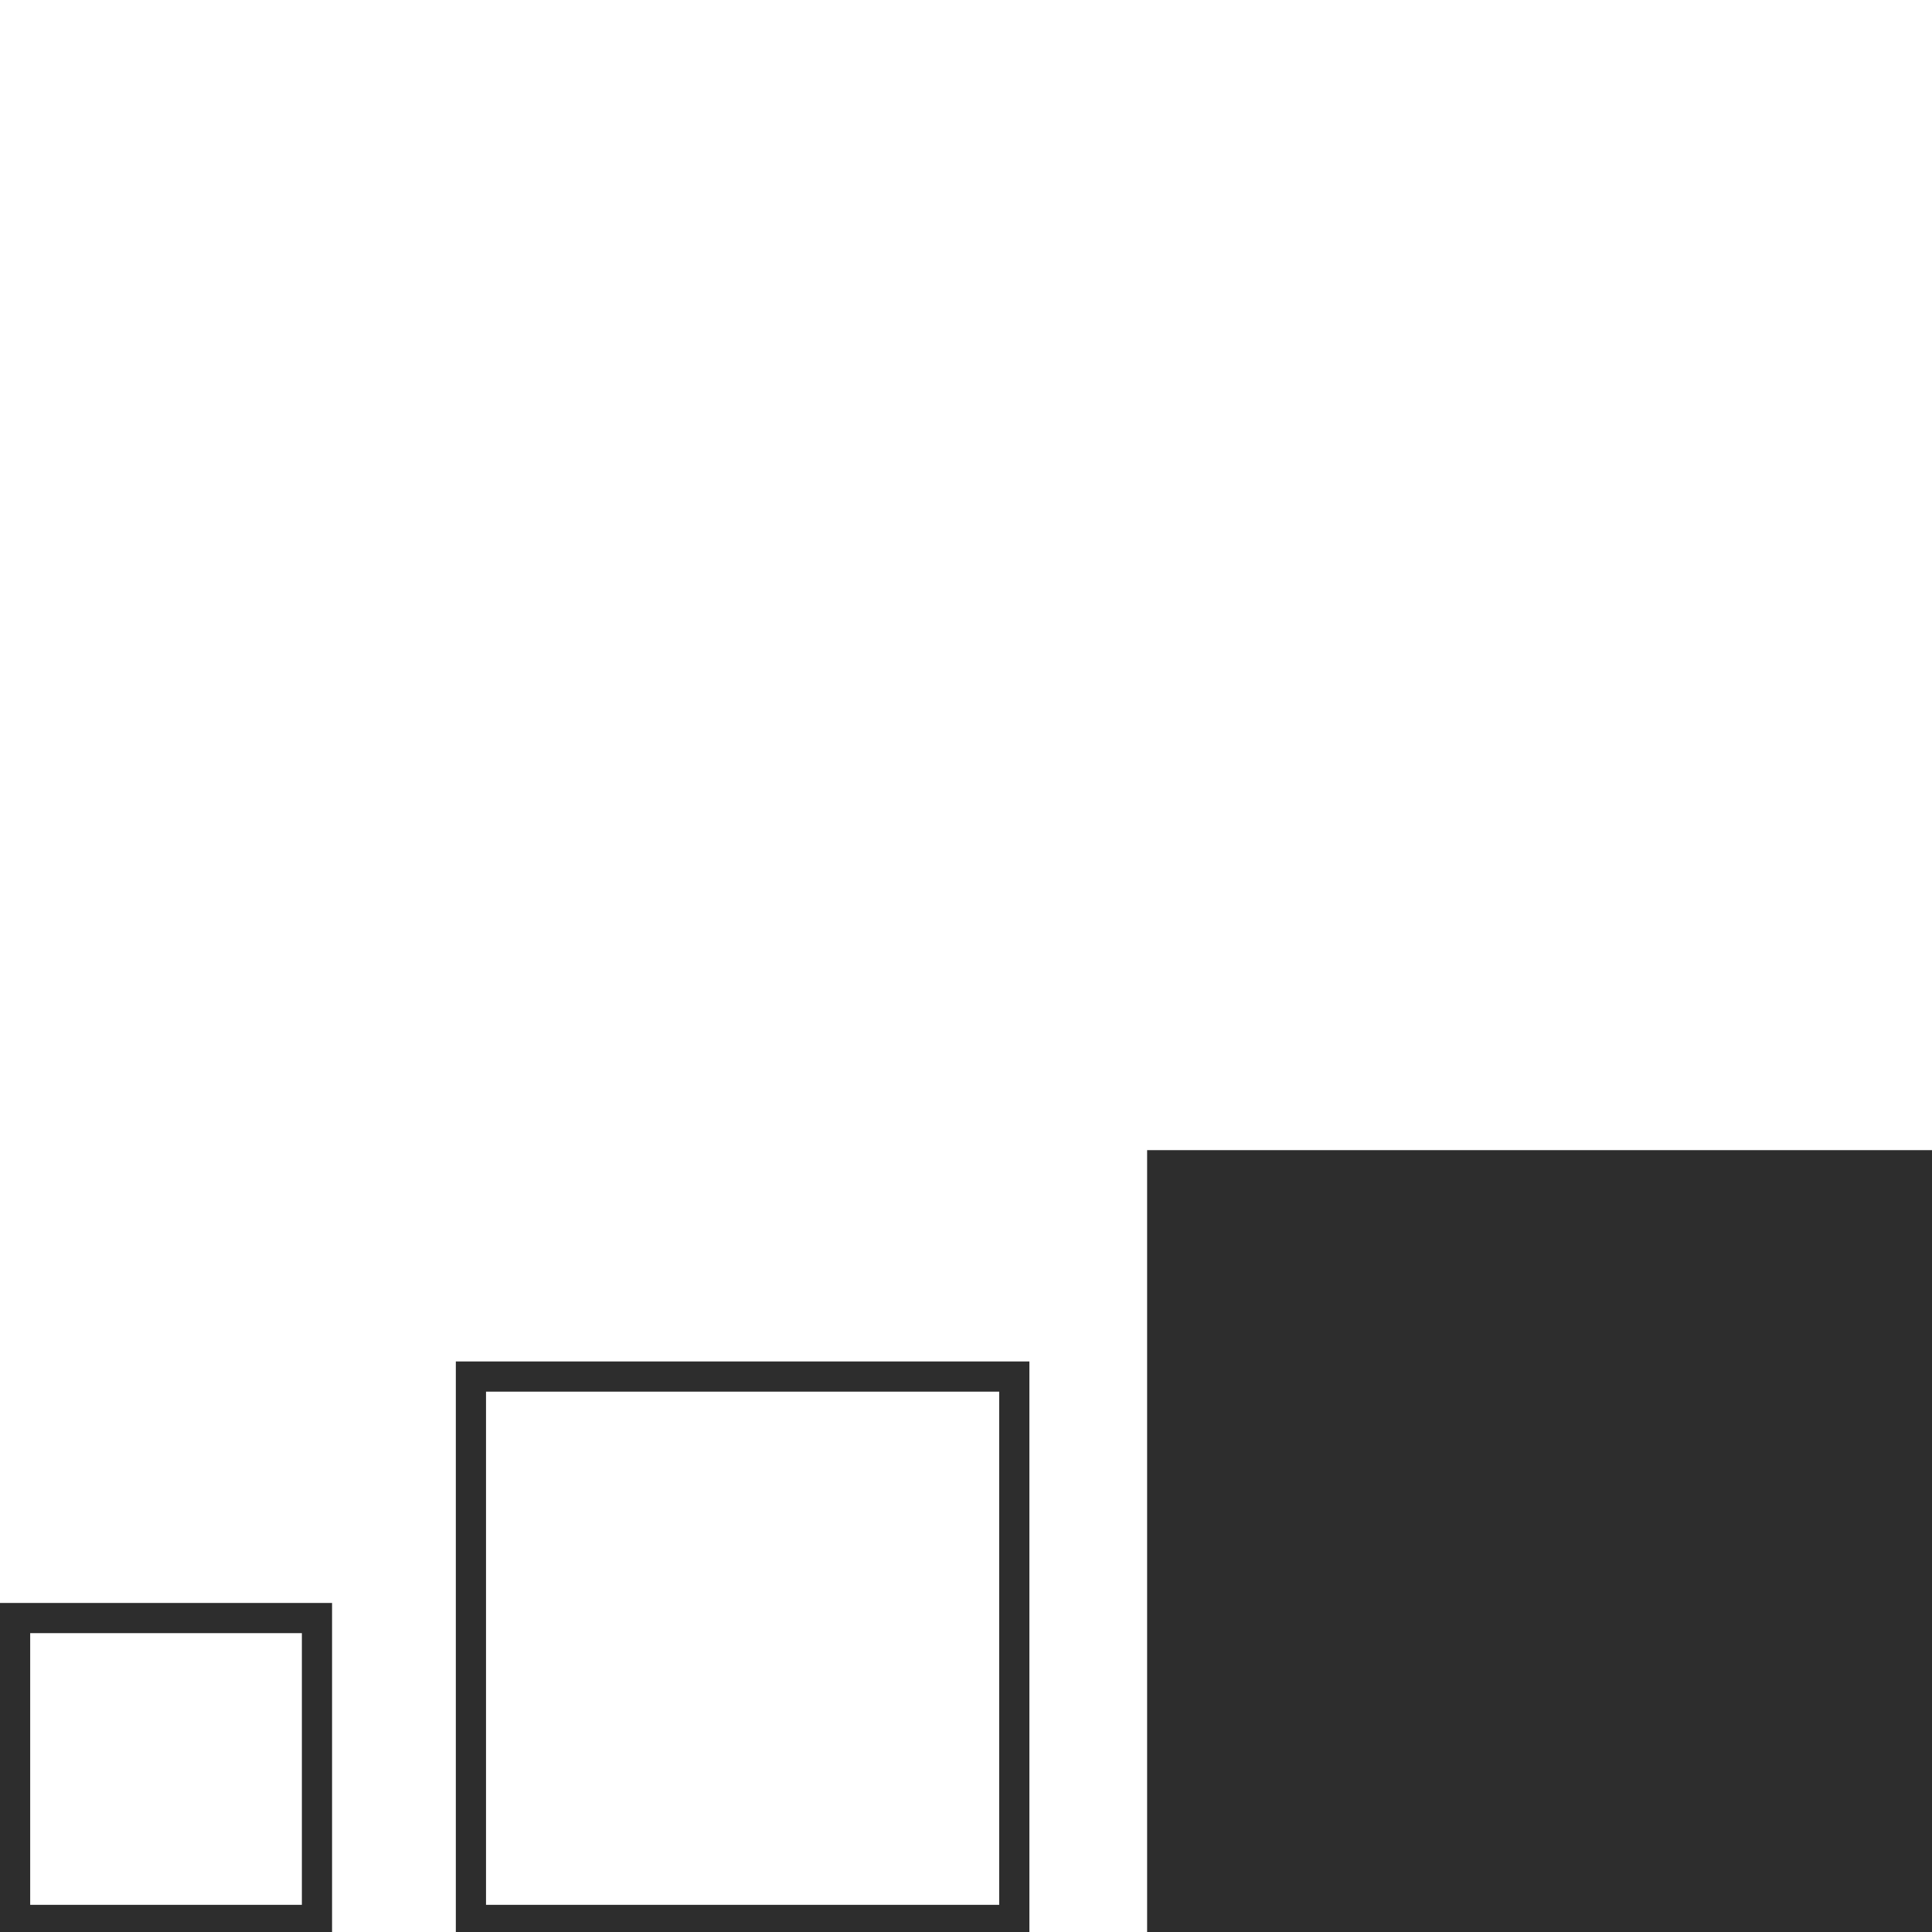<?xml version="1.0" encoding="utf-8"?>
<!-- Generator: Adobe Illustrator 18.1.0, SVG Export Plug-In . SVG Version: 6.00 Build 0)  -->
<svg version="1.1" id="Layer_1" xmlns="http://www.w3.org/2000/svg" xmlns:xlink="http://www.w3.org/1999/xlink" x="0px" y="0px"
	 viewBox="0 0 128 128" enable-background="new 0 0 128 128" xml:space="preserve">
<g>
	<rect x="76" y="76.2" fill="#2D2D2D" width="52" height="52"/>
	<path fill="#2D2D2D" d="M30.2,128.2h38v-38h-38V128.2z M32.2,92.2h34v34h-34V92.2z"/>
	<path fill="#2D2D2D" d="M0,128.2h22v-22H0V128.2z M2,108.2h18v18H2V108.2z"/>
</g>
</svg>
